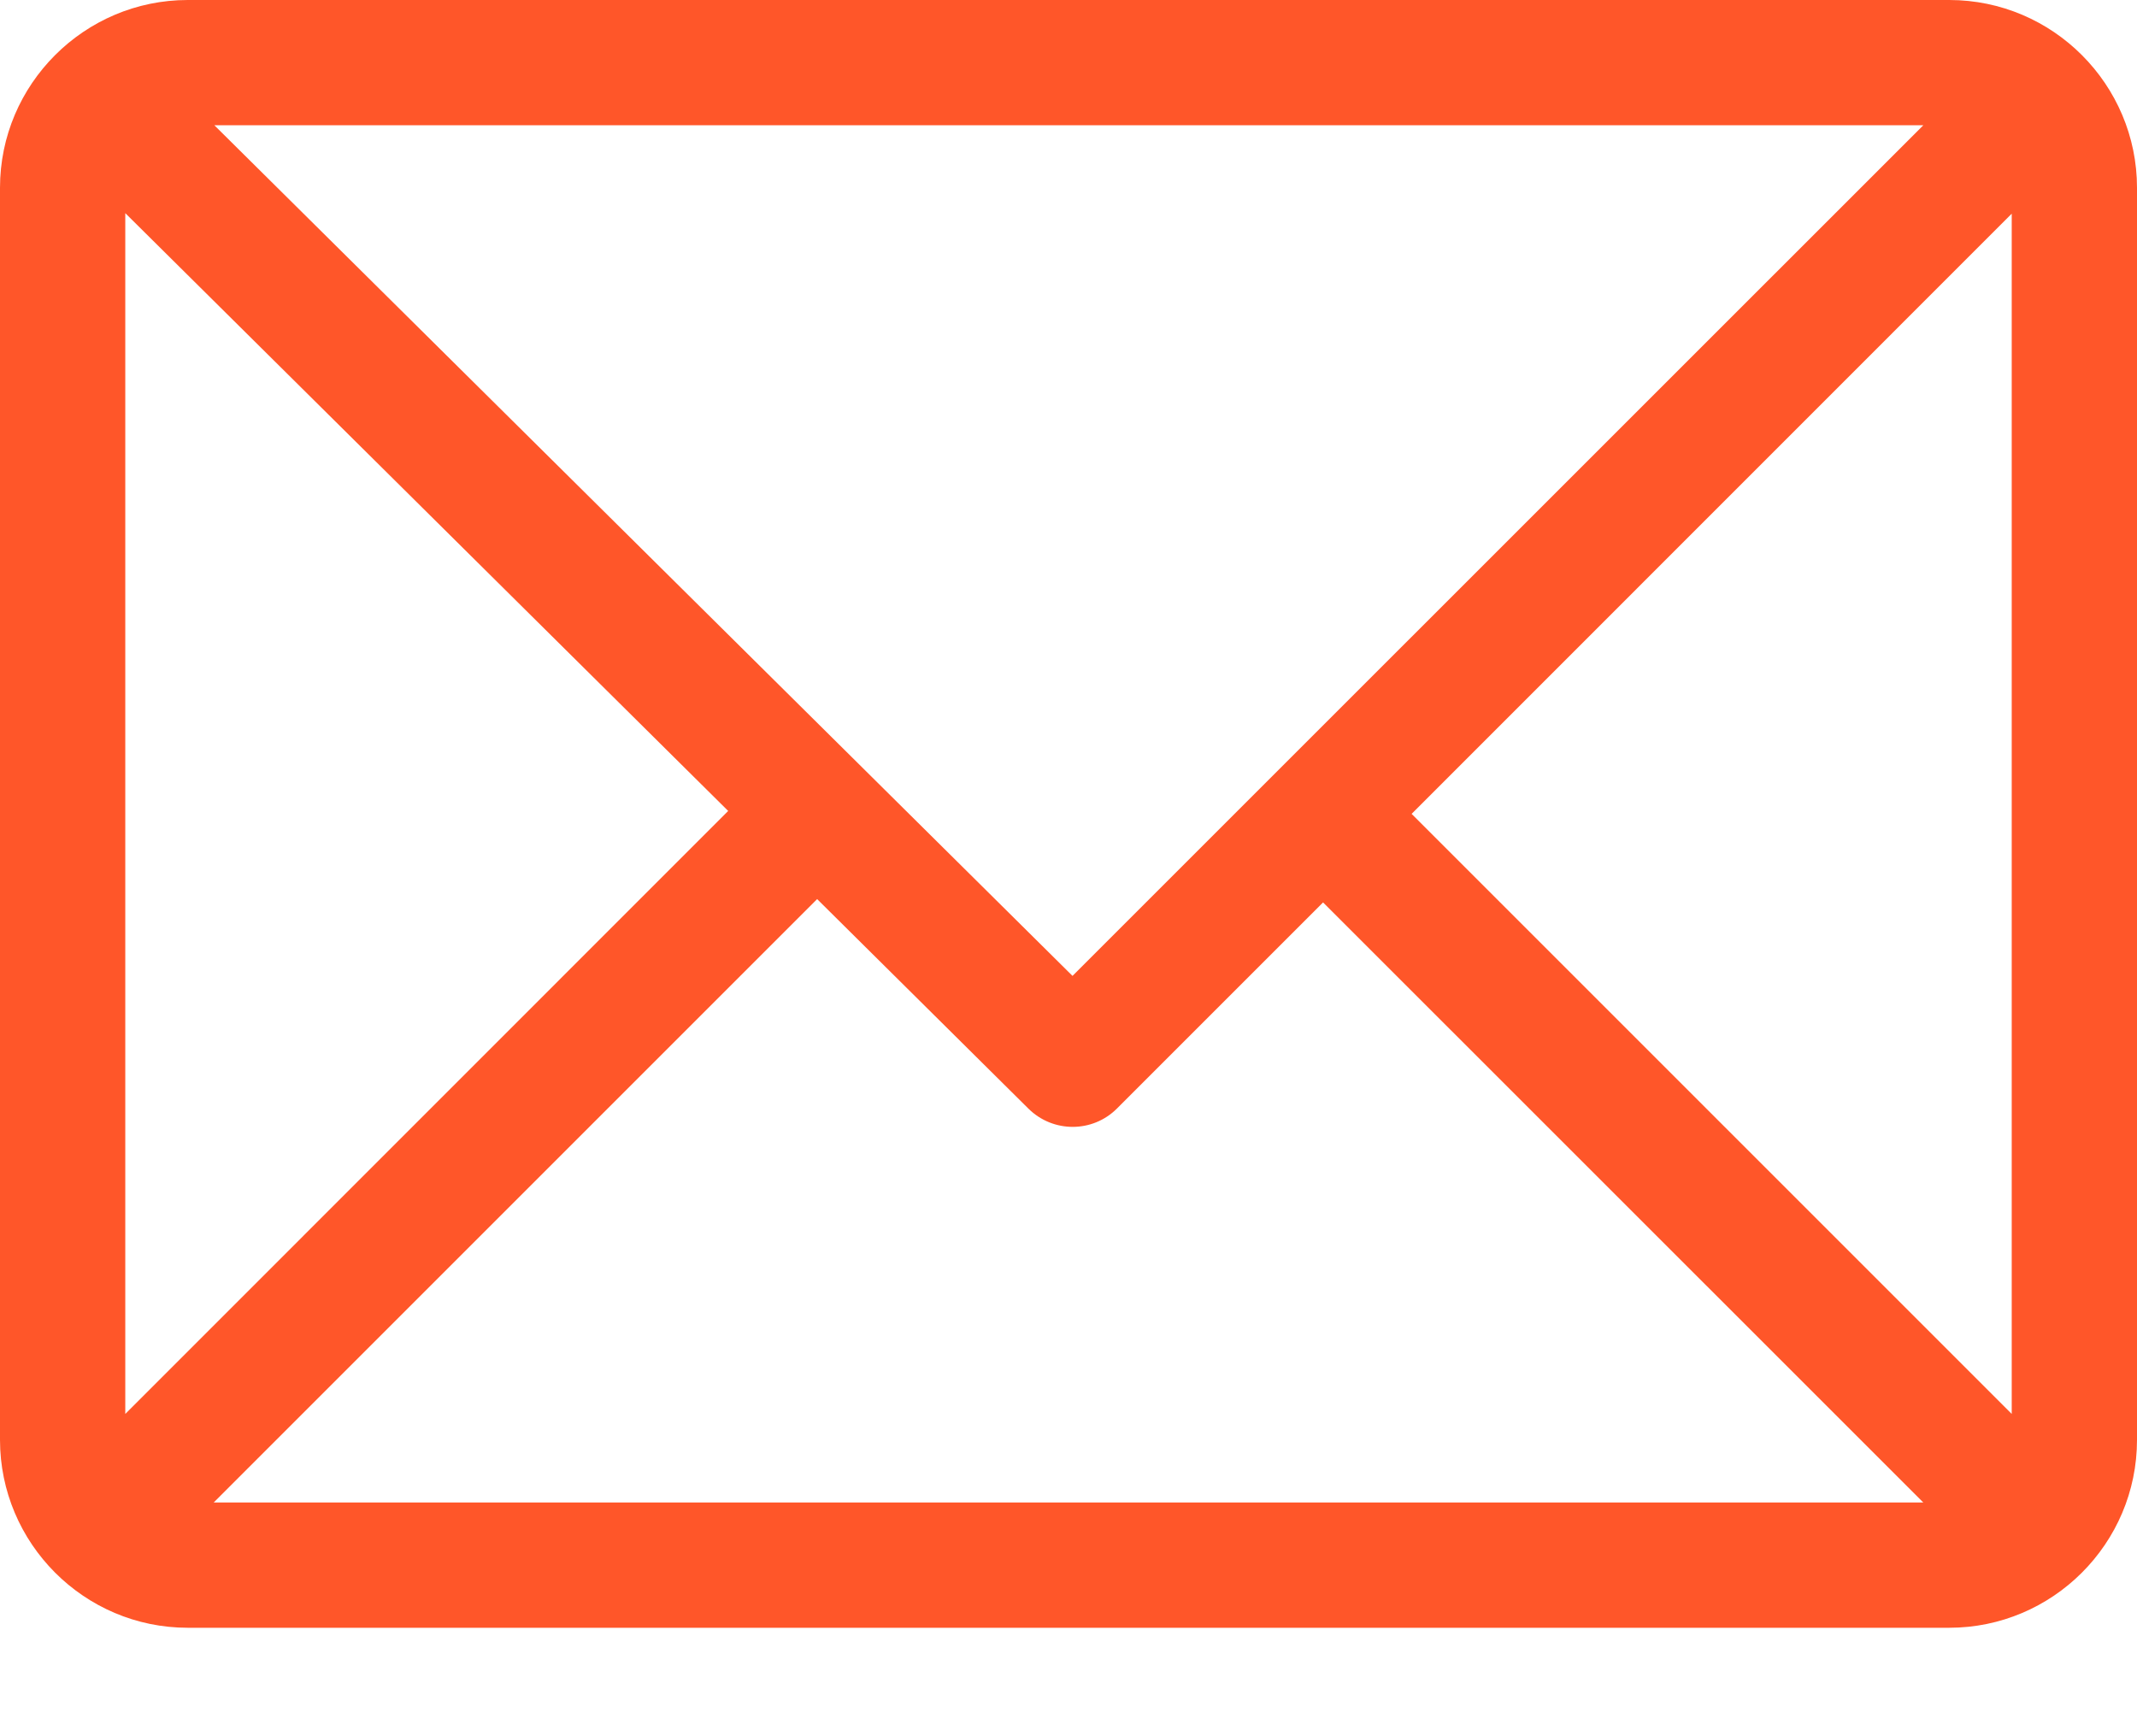 <svg width="16" height="13" viewBox="0 0 16 13" fill="none" xmlns="http://www.w3.org/2000/svg">
<path fill-rule="evenodd" clip-rule="evenodd" d="M14.594 0H1.406C0.632 0 0 0.631 0 1.406V10.781C0 11.554 0.629 12.188 1.406 12.188H14.594C15.366 12.188 16 11.559 16 10.781V1.406C16 0.634 15.371 0 14.594 0ZM14.4 0.938L8.03 7.307L1.605 0.938H14.4ZM0.938 1.596V10.587L5.452 6.072L0.938 1.596ZM1.6 11.25L6.118 6.732L7.701 8.302C7.885 8.483 8.18 8.483 8.363 8.3L9.906 6.757L14.4 11.25H1.6ZM10.569 6.094L15.062 10.587V1.6L10.569 6.094Z" fill="#FF5629"/>
</svg>
